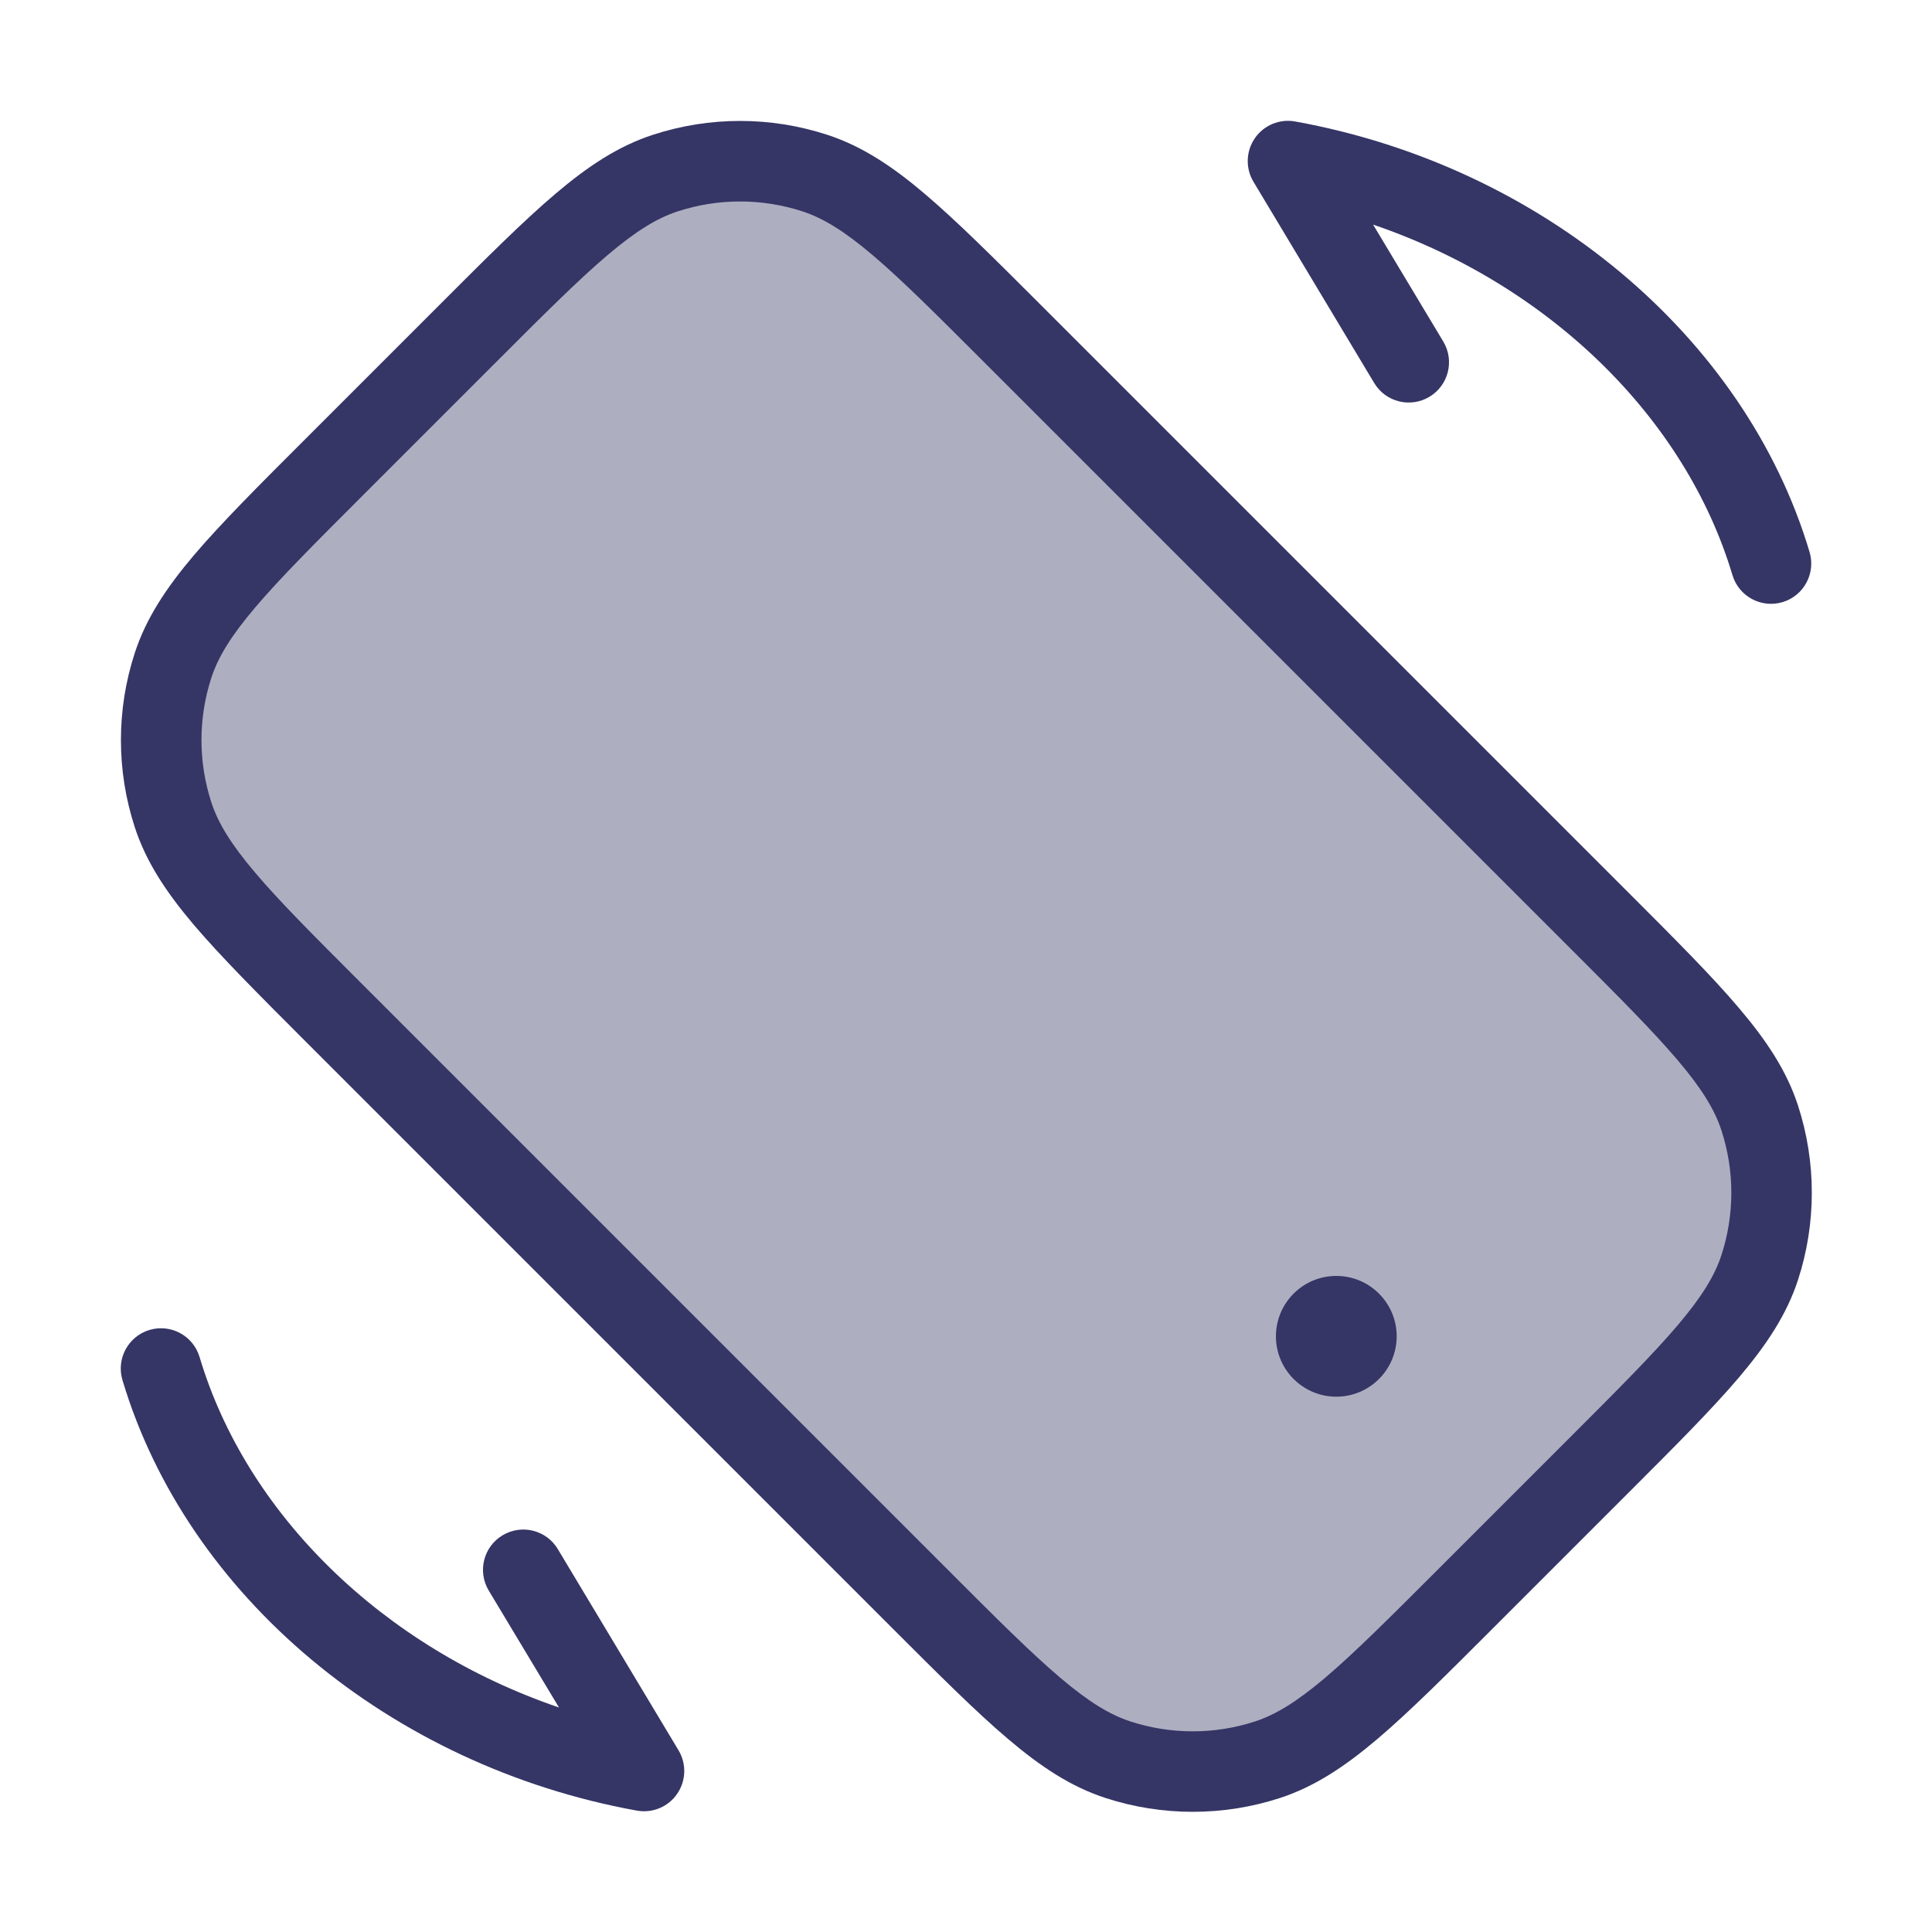 <svg width="24" height="24" viewBox="0 0 24 24" fill="none" xmlns="http://www.w3.org/2000/svg">
<path opacity="0.4" d="M4.154 12.588C2.966 11.4 2.372 10.806 2.149 10.121C1.954 9.518 1.954 8.869 2.149 8.267C2.372 7.582 2.966 6.987 4.154 5.799L5.799 4.154C6.987 2.966 7.582 2.372 8.267 2.149C8.869 1.954 9.518 1.954 10.121 2.149C10.806 2.372 11.4 2.966 12.588 4.154L19.856 11.422C21.044 12.61 21.638 13.204 21.86 13.889C22.056 14.492 22.056 15.141 21.86 15.743C21.638 16.428 21.044 17.022 19.856 18.21L18.21 19.856C17.022 21.044 16.428 21.638 15.743 21.86C15.141 22.056 14.492 22.056 13.889 21.86C13.204 21.638 12.61 21.044 11.422 19.856L4.154 12.588Z" fill="#353566"/>
<path d="M22.143 7.48C22.408 7.401 22.558 7.122 22.479 6.857C21.678 4.174 19.149 2.063 16.089 1.509C15.896 1.474 15.7 1.555 15.589 1.716C15.477 1.878 15.47 2.089 15.571 2.258L17.071 4.758C17.213 4.995 17.521 5.071 17.757 4.929C17.994 4.787 18.071 4.48 17.929 4.243L17.057 2.79C19.251 3.538 20.94 5.197 21.521 7.144C21.6 7.408 21.878 7.559 22.143 7.48Z" fill="#353566"/>
<path d="M16.6 15.85C16.186 15.85 15.85 16.186 15.85 16.6C15.85 17.014 16.186 17.35 16.6 17.35C17.014 17.35 17.35 17.014 17.35 16.6C17.35 16.186 17.014 15.85 16.6 15.85Z" fill="#353566"/>
<path fill-rule="evenodd" clip-rule="evenodd" d="M10.275 1.674C9.572 1.445 8.815 1.445 8.112 1.674C7.682 1.814 7.304 2.064 6.898 2.409C6.5 2.747 6.042 3.204 5.462 3.785L3.785 5.462C3.204 6.042 2.747 6.5 2.408 6.898C2.064 7.304 1.814 7.682 1.674 8.112C1.445 8.815 1.445 9.572 1.674 10.275C1.814 10.706 2.064 11.083 2.408 11.489C2.747 11.887 3.204 12.345 3.785 12.926L11.084 20.225C11.665 20.806 12.122 21.263 12.521 21.601C12.927 21.946 13.304 22.196 13.735 22.336C14.438 22.564 15.195 22.564 15.898 22.336C16.328 22.196 16.705 21.946 17.112 21.601C17.51 21.263 17.967 20.806 18.548 20.225L20.225 18.548C20.806 17.967 21.263 17.51 21.601 17.112C21.946 16.705 22.196 16.328 22.336 15.898C22.564 15.195 22.564 14.438 22.336 13.735C22.196 13.304 21.946 12.927 21.601 12.521C21.263 12.122 20.806 11.665 20.225 11.084L12.926 3.785C12.345 3.204 11.887 2.747 11.489 2.409C11.083 2.064 10.705 1.814 10.275 1.674ZM8.421 2.625C8.923 2.462 9.464 2.462 9.966 2.625C10.221 2.708 10.483 2.866 10.842 3.171C11.205 3.479 11.634 3.908 12.234 4.508L19.502 11.776C20.102 12.376 20.53 12.804 20.839 13.168C21.144 13.527 21.302 13.789 21.385 14.044C21.548 14.546 21.548 15.087 21.385 15.589C21.302 15.844 21.144 16.106 20.839 16.465C20.53 16.828 20.102 17.257 19.502 17.857L17.857 19.502C17.257 20.102 16.828 20.53 16.465 20.839C16.105 21.144 15.843 21.302 15.589 21.385C15.086 21.548 14.546 21.548 14.044 21.385C13.789 21.302 13.527 21.144 13.168 20.839C12.804 20.53 12.375 20.102 11.776 19.502L4.508 12.234C3.908 11.634 3.479 11.206 3.171 10.842C2.866 10.483 2.708 10.221 2.625 9.966C2.462 9.464 2.462 8.923 2.625 8.421C2.708 8.166 2.866 7.904 3.171 7.545C3.479 7.182 3.908 6.753 4.508 6.153L6.153 4.508C6.753 3.908 7.182 3.479 7.545 3.171C7.904 2.866 8.166 2.708 8.421 2.625Z" fill="#353566"/>
<path d="M1.521 17.143C1.442 16.879 1.593 16.6 1.857 16.521C2.122 16.442 2.4 16.593 2.479 16.857C3.06 18.804 4.749 20.463 6.944 21.211L6.071 19.758C5.929 19.521 6.006 19.214 6.243 19.072C6.48 18.93 6.787 19.006 6.929 19.243L8.429 21.743C8.53 21.911 8.523 22.123 8.411 22.285C8.3 22.446 8.104 22.527 7.911 22.492C4.851 21.938 2.322 19.826 1.521 17.143Z" fill="#353566"/>
</svg>
